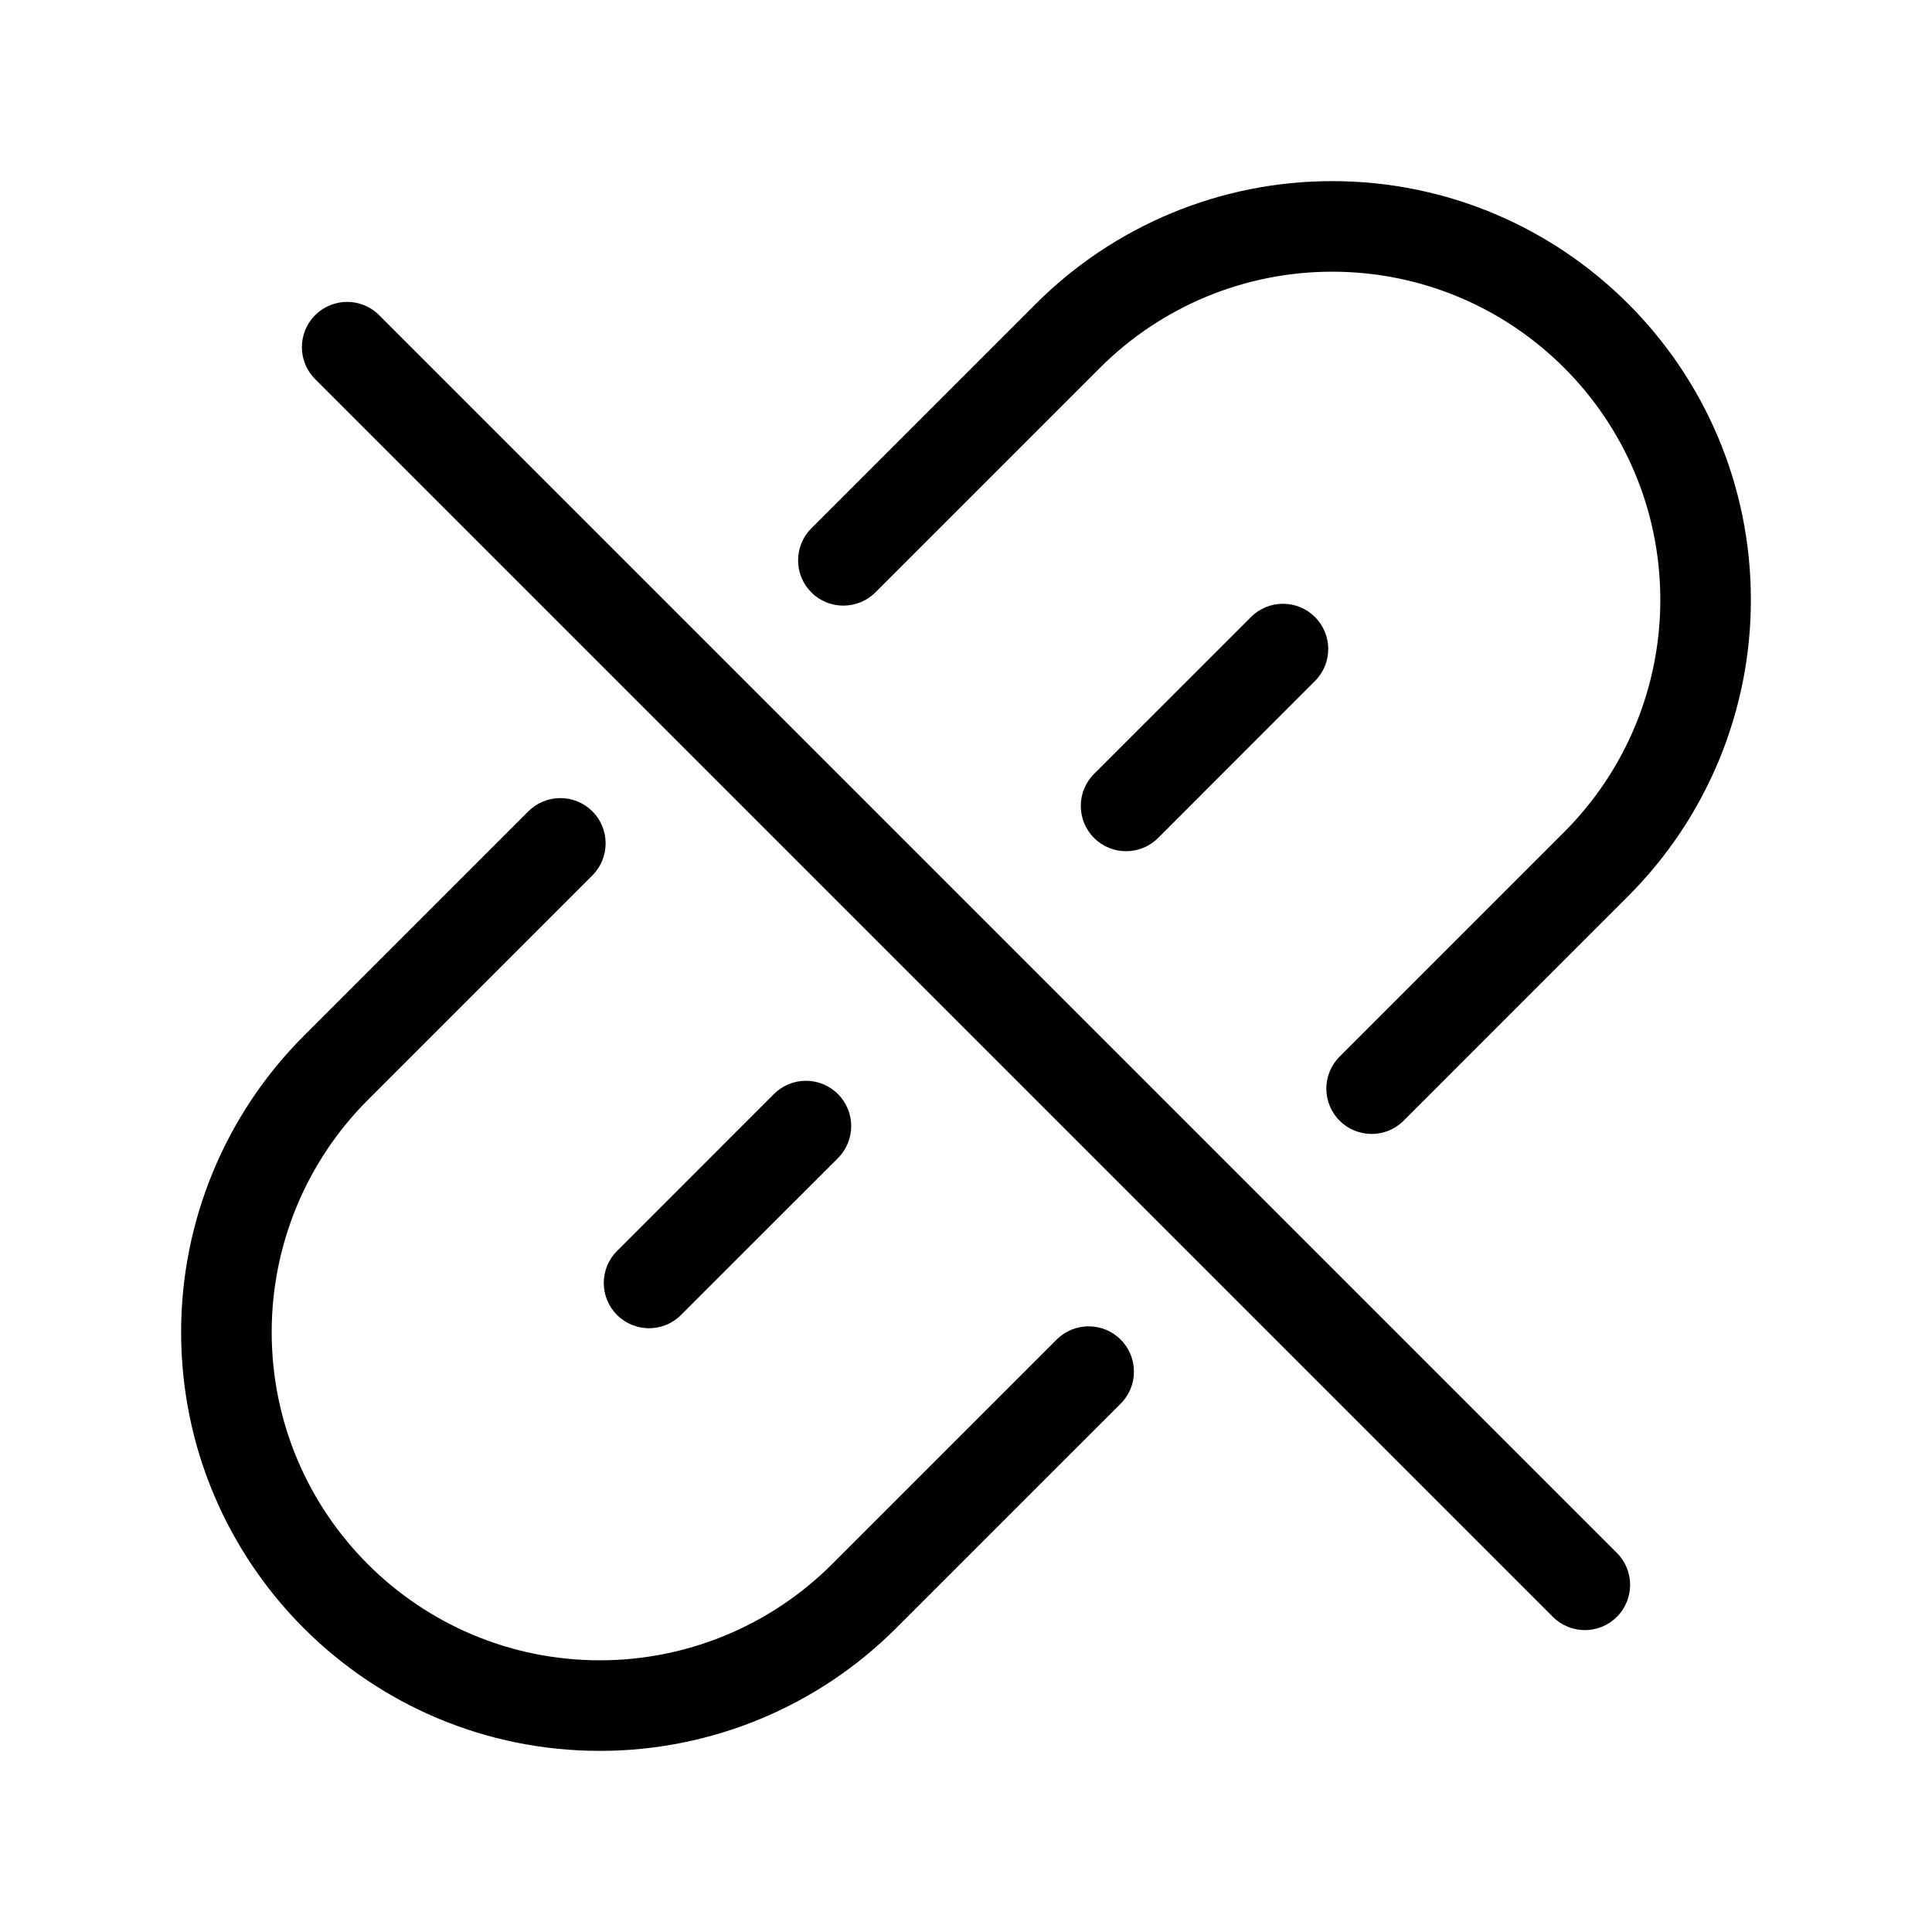 <svg
  width="32"
  height="32"
  viewBox="0 0 32 32"
  fill="none"
  xmlns="http://www.w3.org/2000/svg"
  data-fui-icon="true"
>
  <path
    fill-rule="evenodd"
    clip-rule="evenodd"
    d="M17.157 5.032C18.459 3.731 20.223 3 22.063 3C25.894 3 29 6.106 29 9.937C29 11.777 28.269 13.541 26.968 14.842L23.249 18.562C22.956 18.855 22.481 18.855 22.188 18.562C21.895 18.269 21.895 17.794 22.188 17.501L25.907 13.782C26.927 12.762 27.5 11.379 27.5 9.937C27.5 6.934 25.066 4.5 22.063 4.5C20.621 4.5 19.238 5.073 18.218 6.093L14.499 9.812C14.206 10.104 13.731 10.104 13.438 9.812C13.146 9.519 13.146 9.044 13.438 8.751L17.157 5.032ZM9.812 13.438C10.104 13.731 10.104 14.206 9.812 14.499L6.093 18.218C5.073 19.238 4.5 20.621 4.5 22.063C4.5 25.066 6.934 27.5 9.937 27.5C11.379 27.5 12.762 26.927 13.782 25.907L17.501 22.188C17.794 21.895 18.269 21.895 18.562 22.188C18.855 22.481 18.855 22.956 18.562 23.249L14.842 26.968C13.541 28.269 11.777 29 9.937 29C6.106 29 3 25.894 3 22.063C3 20.223 3.731 18.459 5.032 17.157L8.751 13.438C9.044 13.146 9.519 13.146 9.812 13.438Z"
    fill="currentColor"
  />
  <path
    fill-rule="evenodd"
    clip-rule="evenodd"
    d="M13.879 18.121C14.172 18.414 14.172 18.889 13.879 19.182L11.28 21.78C10.987 22.073 10.513 22.073 10.22 21.78 9.927 21.487 9.927 21.013 10.22 20.72L12.818 18.121C13.111 17.828 13.586 17.828 13.879 18.121zM21.78 10.22C22.073 10.513 22.073 10.987 21.78 11.28L19.182 13.879C18.889 14.172 18.414 14.172 18.121 13.879 17.828 13.586 17.828 13.111 18.121 12.818L20.72 10.22C21.013 9.927 21.487 9.927 21.78 10.22zM5.22 5.22C5.513 4.927 5.987 4.927 6.28 5.22L26.78 25.72C27.073 26.013 27.073 26.487 26.78 26.78 26.487 27.073 26.013 27.073 25.72 26.78L5.22 6.28C4.927 5.987 4.927 5.513 5.22 5.22z"
    fill="currentColor"
  />
</svg>
